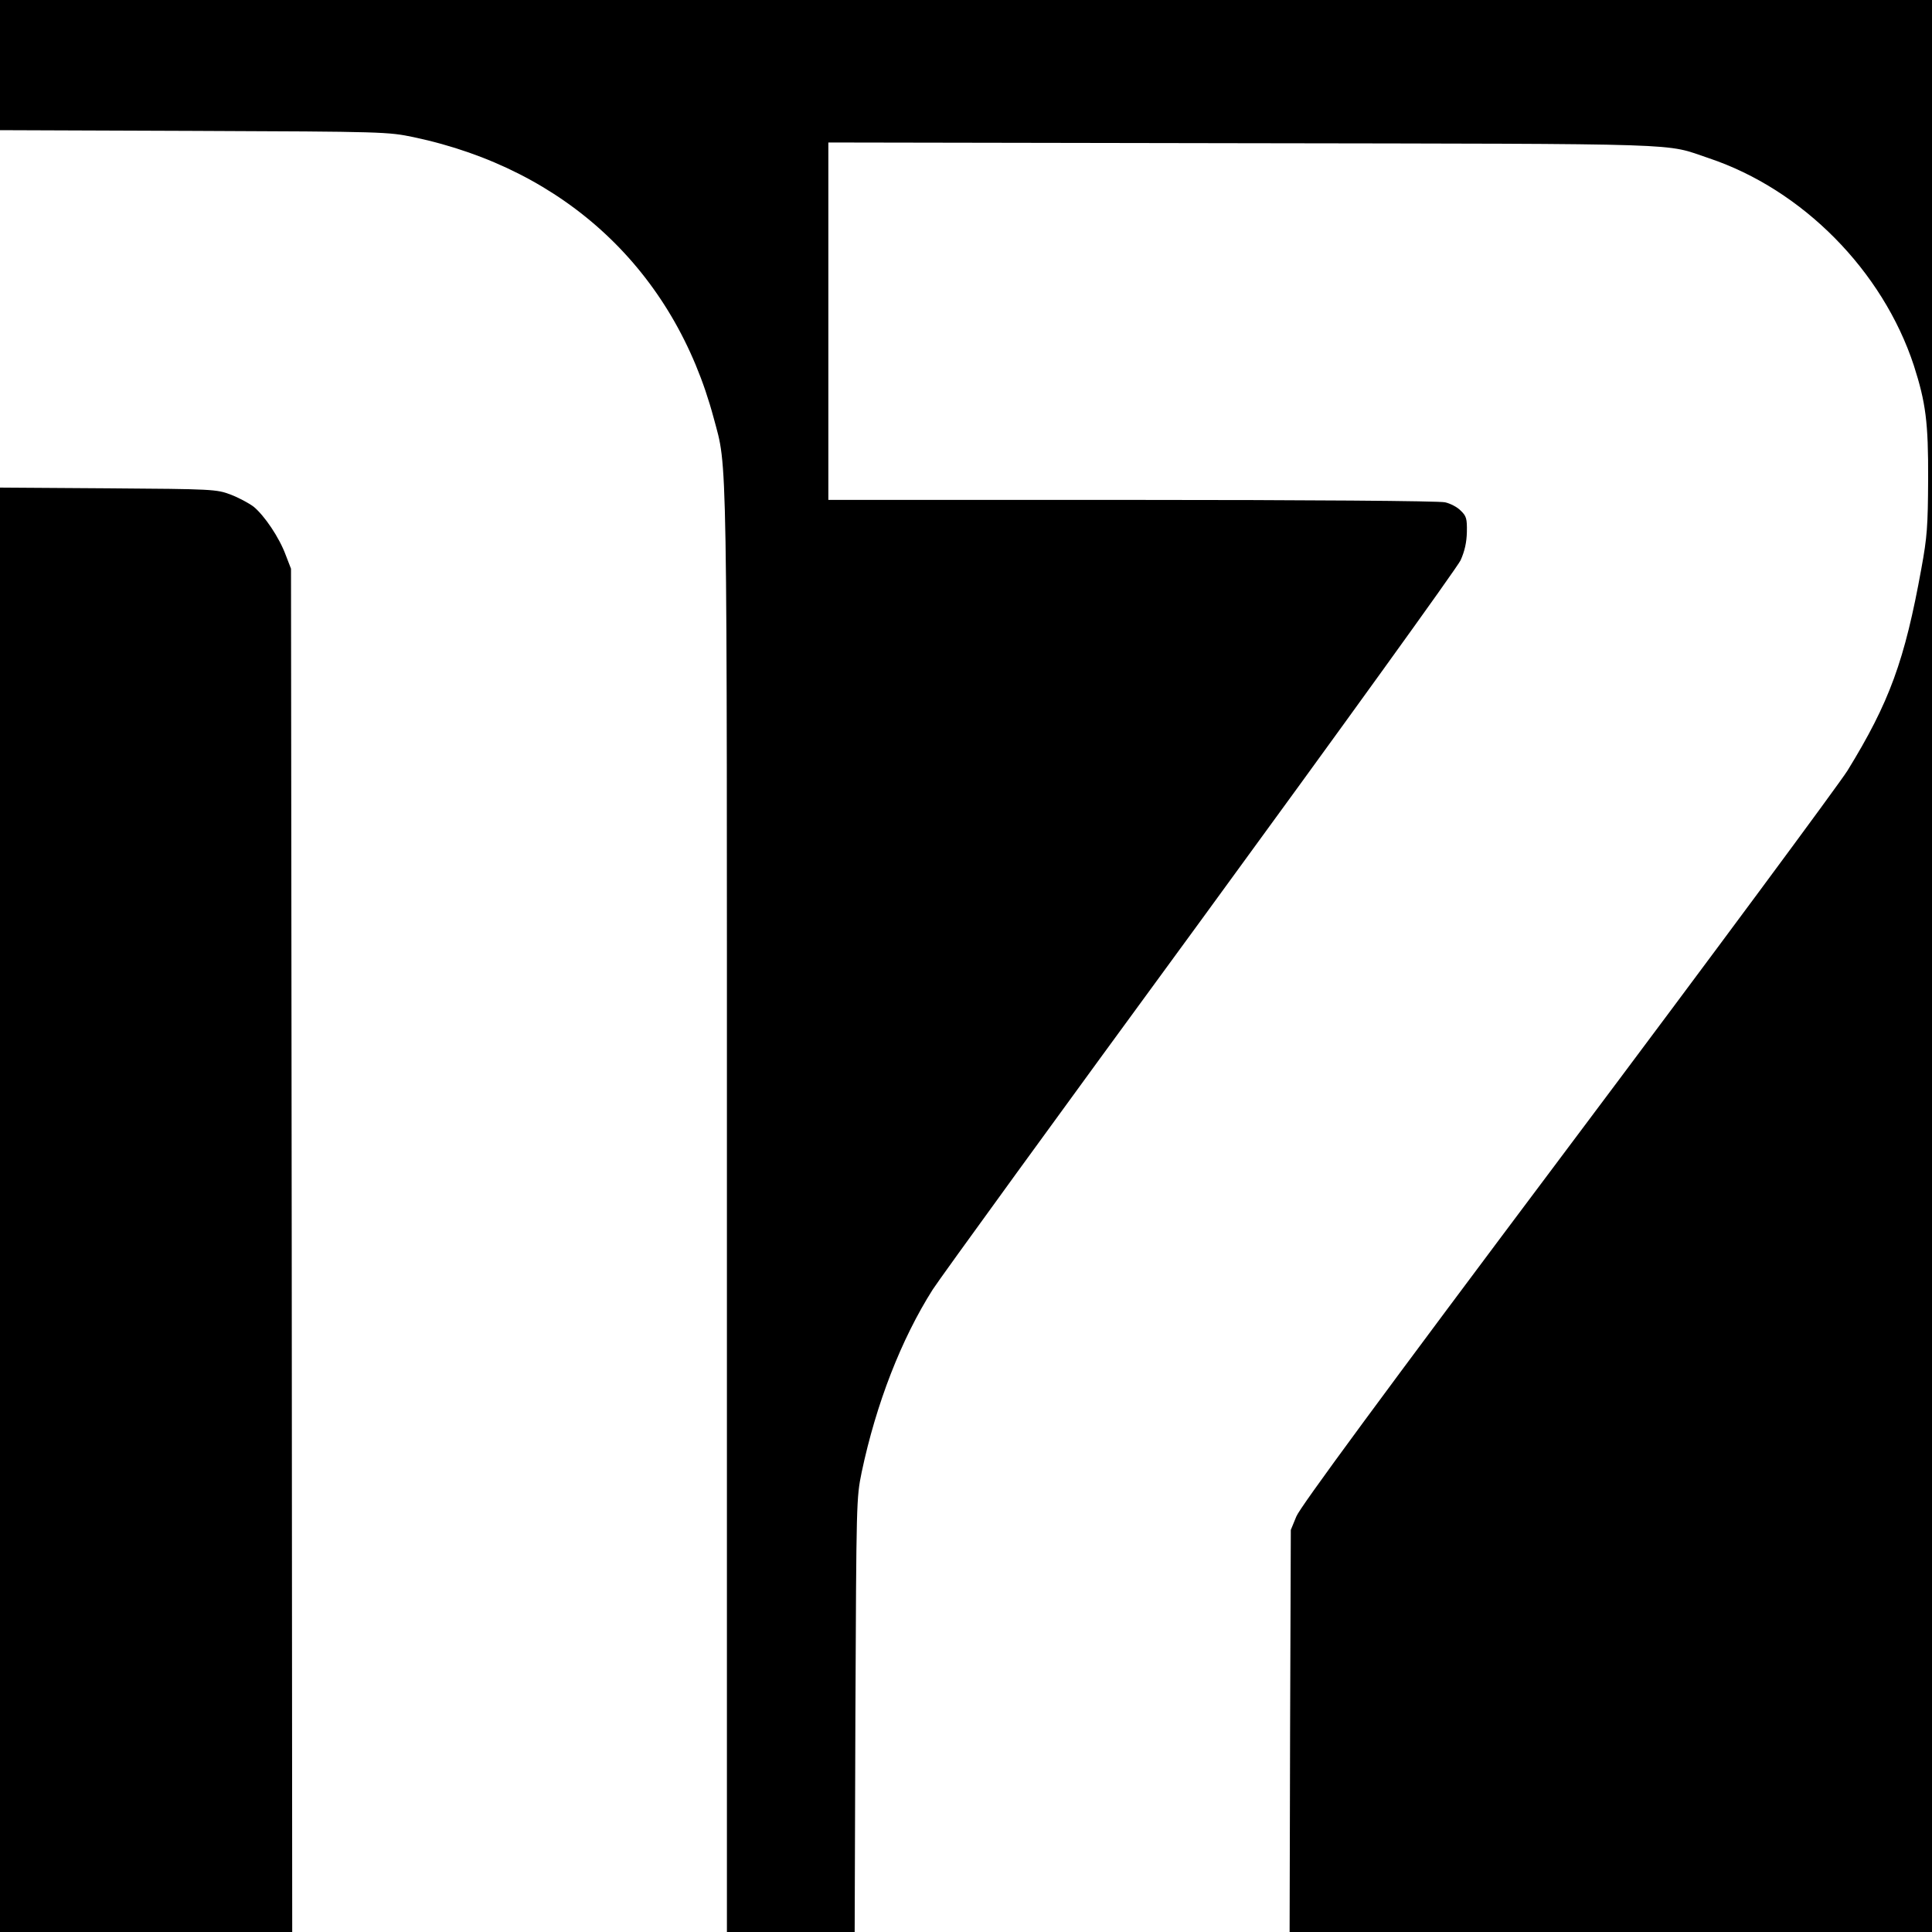 <?xml version="1.0" standalone="no"?>
<!DOCTYPE svg PUBLIC "-//W3C//DTD SVG 20010904//EN"
 "http://www.w3.org/TR/2001/REC-SVG-20010904/DTD/svg10.dtd">
<svg version="1.0" xmlns="http://www.w3.org/2000/svg"
 width="16pt" height="16pt" viewBox="0 0 16 16"
 preserveAspectRatio="xMidYMid meet">
<g transform="translate(0,16) scale(0.002,-0.002)"
fill="#000000" stroke="none">
<path d="M0 7730 l0 -269 803 -3 c789 -3 804 -4 910 -26 629 -133 1079 -554
1242 -1162 58 -217 55 -58 55 -3296 l0 -2974 265 0 264 0 3 898 c4 890 4 898
26 1006 60 284 164 551 294 756 30 47 528 733 1108 1525 583 798 1064 1465
1078 1495 17 38 25 74 26 117 1 55 -2 66 -25 88 -14 15 -43 30 -65 35 -22 6
-581 10 -1296 10 l-1258 0 0 740 0 740 1718 -3 c1885 -3 1739 1 1928 -62 388
-130 720 -466 849 -859 49 -153 60 -234 59 -471 -1 -194 -4 -238 -28 -369 -69
-381 -132 -554 -306 -837 -36 -57 -558 -763 -1162 -1568 -778 -1037 -1104
-1481 -1120 -1520 l-23 -56 -3 -832 -2 -833 1330 0 1330 0 0 4000 0 4000
-4000 0 -4000 0 0 -270z"/>
<path d="M0 2991 l0 -2991 605 0 605 0 -2 2823 -3 2822 -22 57 c-27 73 -88
163 -133 200 -20 15 -63 38 -95 50 -58 22 -72 23 -507 26 l-448 3 0 -2990z"/>
</g>
</svg>
